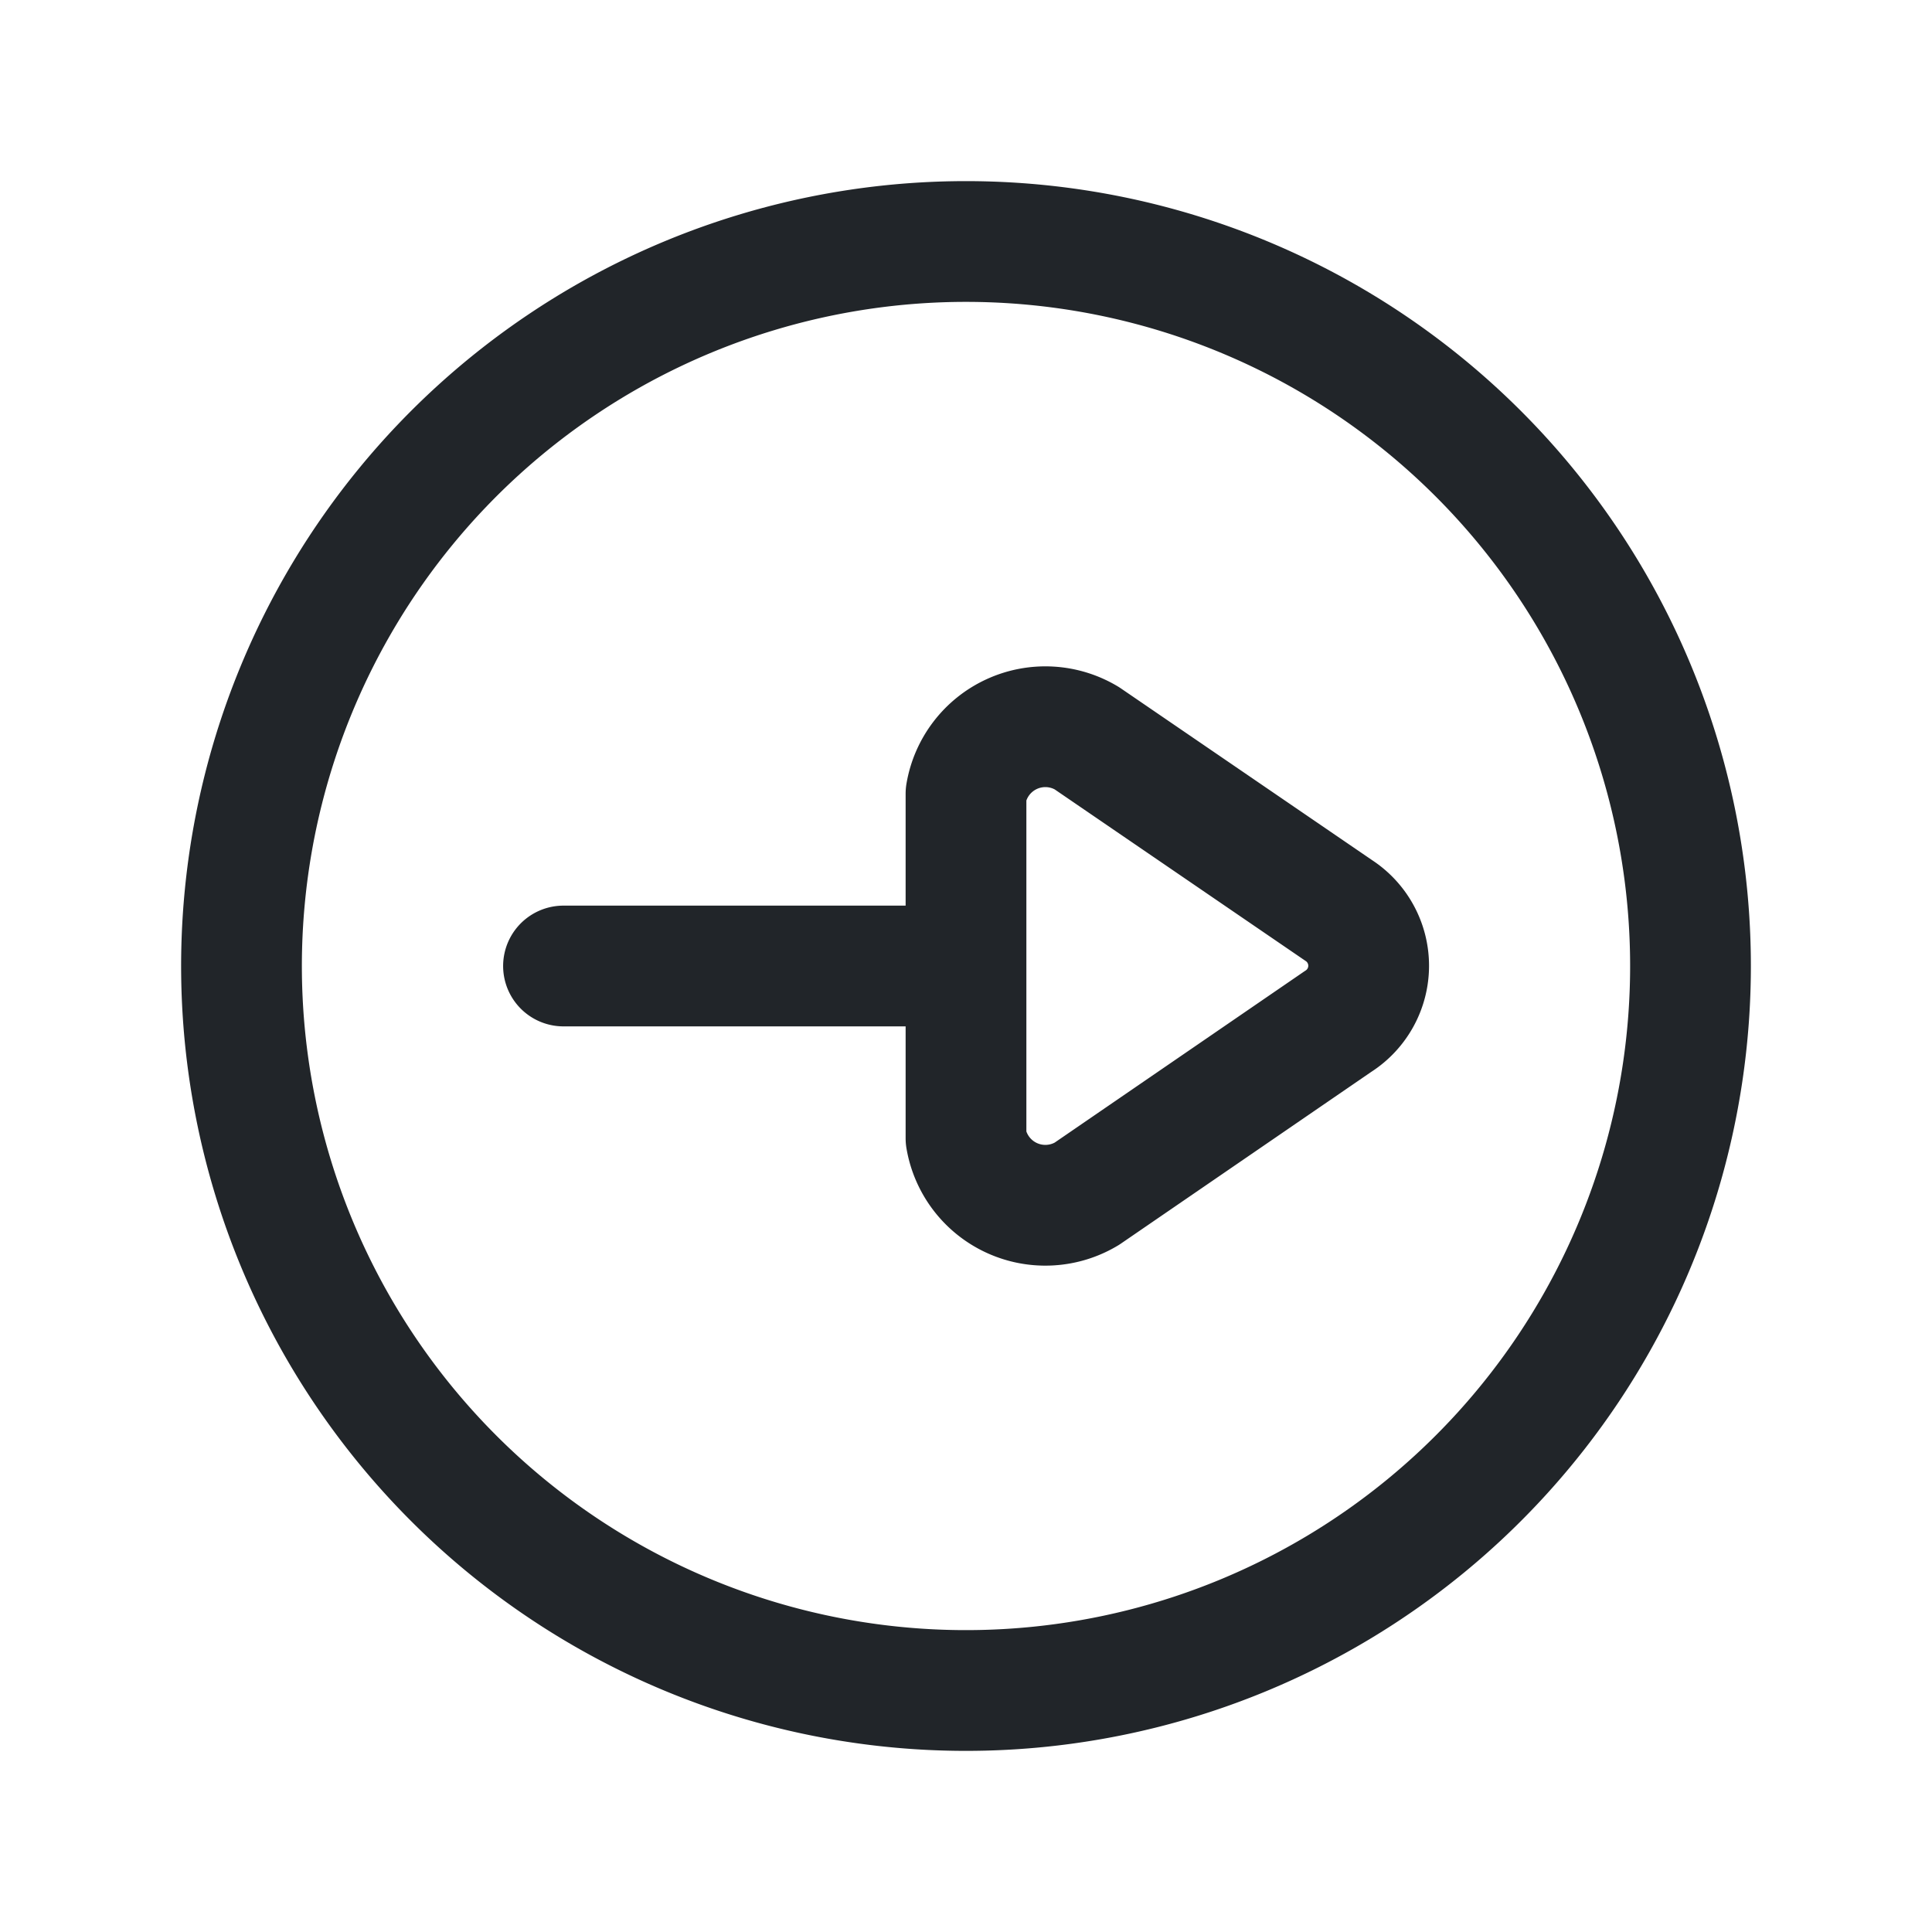 <svg fill="#212529" viewBox="0 0 24 24" id="right-arrow-circle" xmlns="http://www.w3.org/2000/svg" class="icon line" stroke="#212529"><g id="SVGRepo_bgCarrier" stroke-width="0"></g><g id="SVGRepo_tracerCarrier" stroke-linecap="round" stroke-linejoin="round"></g><g id="SVGRepo_iconCarrier"><path id="primary" d="M12,3a9,9,0,1,0,9,9A9,9,0,0,0,12,3ZM7,12h5m4.63-.69L13.5,9.17a1,1,0,0,0-1.5.69v4.28a1,1,0,0,0,1.5.69l3.12-2.14A.82.82,0,0,0,16.63,11.31Z" style="fill: none; stroke: #212529; stroke-linecap: round; stroke-linejoin: round; stroke-width: 1.5;"></path></g></svg>